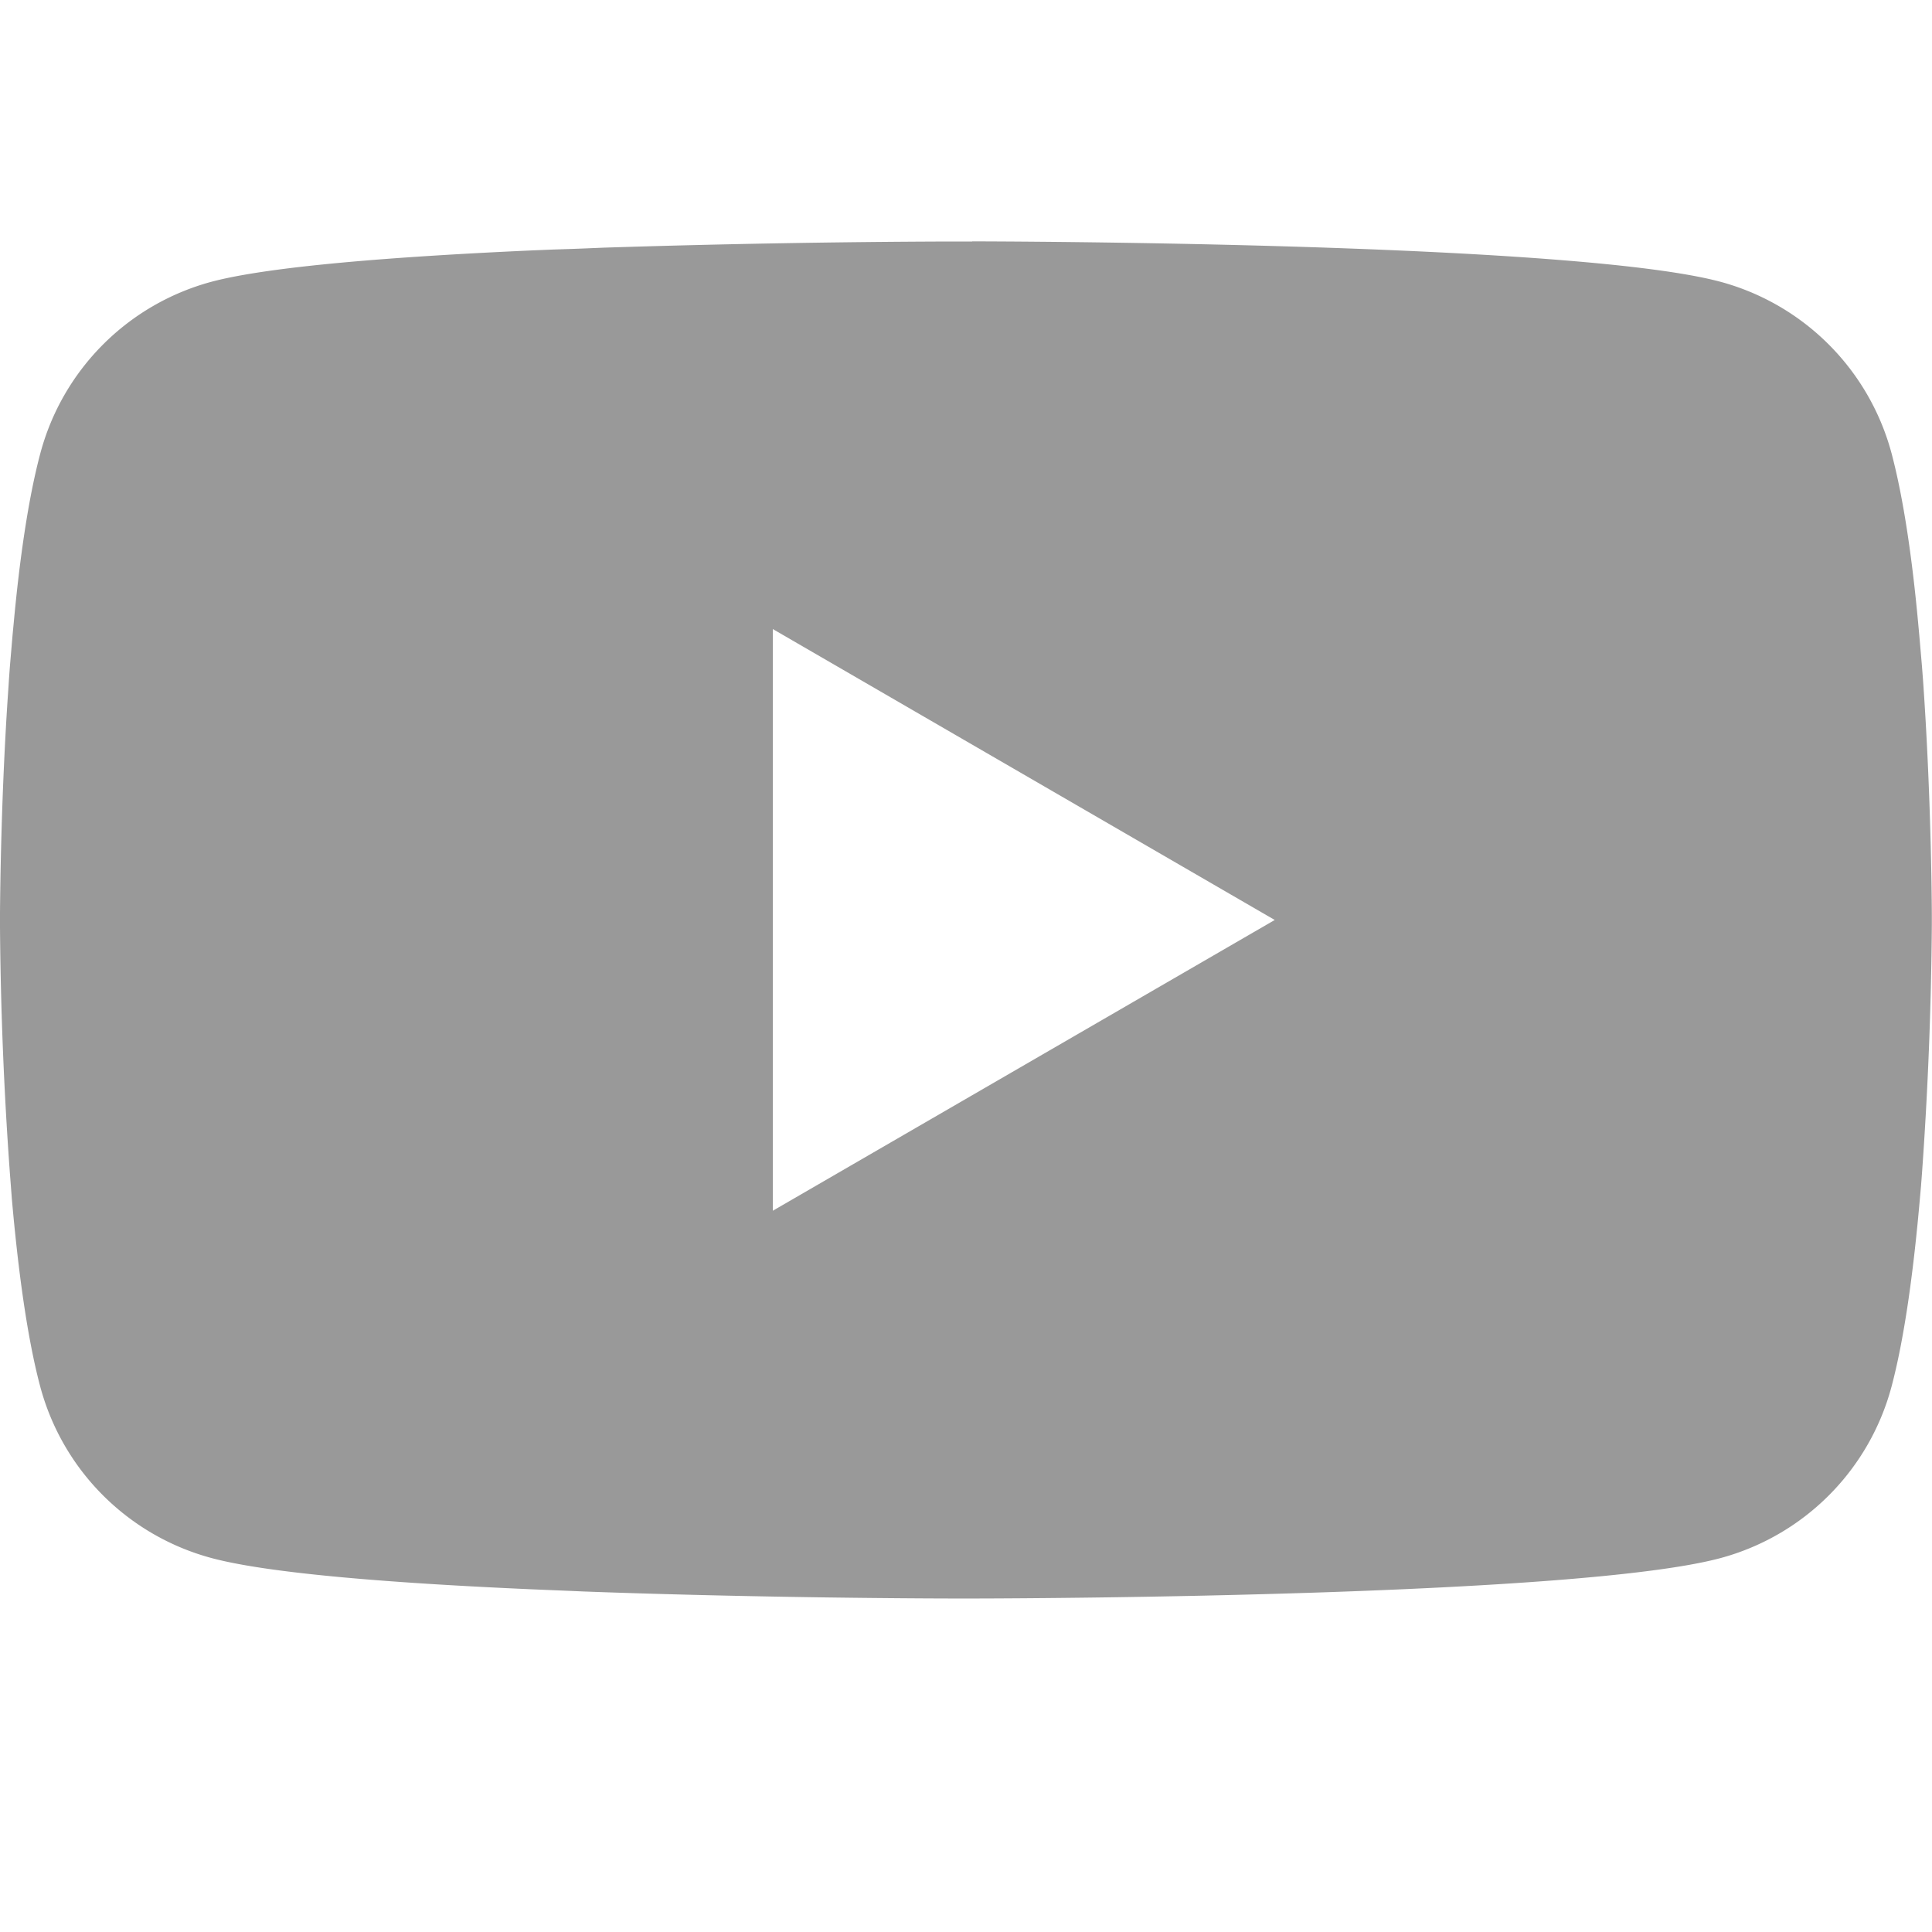 <svg width="50" height="50" fill="none" xmlns="http://www.w3.org/2000/svg"><g clip-path="url(#a)"><path d="M25.16 6.247h.277c2.57.01 15.585.103 19.094 1.047a6.282 6.282 0 0 1 4.422 4.437c.316 1.188.538 2.76.688 4.382l.03.325.07.812.025.325c.203 2.856.228 5.531.23 6.116v.234a100.25 100.25 0 0 1-.255 6.437l-.025.329-.029.325c-.156 1.787-.387 3.562-.734 4.868a6.271 6.271 0 0 1-4.422 4.438c-3.625.975-17.403 1.044-19.312 1.047h-.444c-.966 0-4.96-.019-9.147-.163l-.531-.019-.272-.012-.534-.022-.535-.022c-3.469-.153-6.772-.4-8.293-.812a6.273 6.273 0 0 1-4.422-4.435c-.347-1.303-.578-3.08-.735-4.868l-.025-.328-.025-.326A98.123 98.123 0 0 1 0 24v-.384c.006-.672.031-2.994.2-5.557l.022-.322.01-.162.024-.325.069-.813.031-.325c.15-1.621.372-3.196.688-4.38a6.272 6.272 0 0 1 4.422-4.438c1.521-.407 4.825-.657 8.293-.813l.532-.022.537-.018.269-.01.534-.022c2.974-.095 5.95-.149 8.925-.159h.603v-.003ZM20 16.278v15.056l12.99-7.525L20 16.28Z" fill="#999"/></g><defs><clipPath id="a"><path fill="#fff" d="M0 0h50v50H0z"/></clipPath></defs></svg>